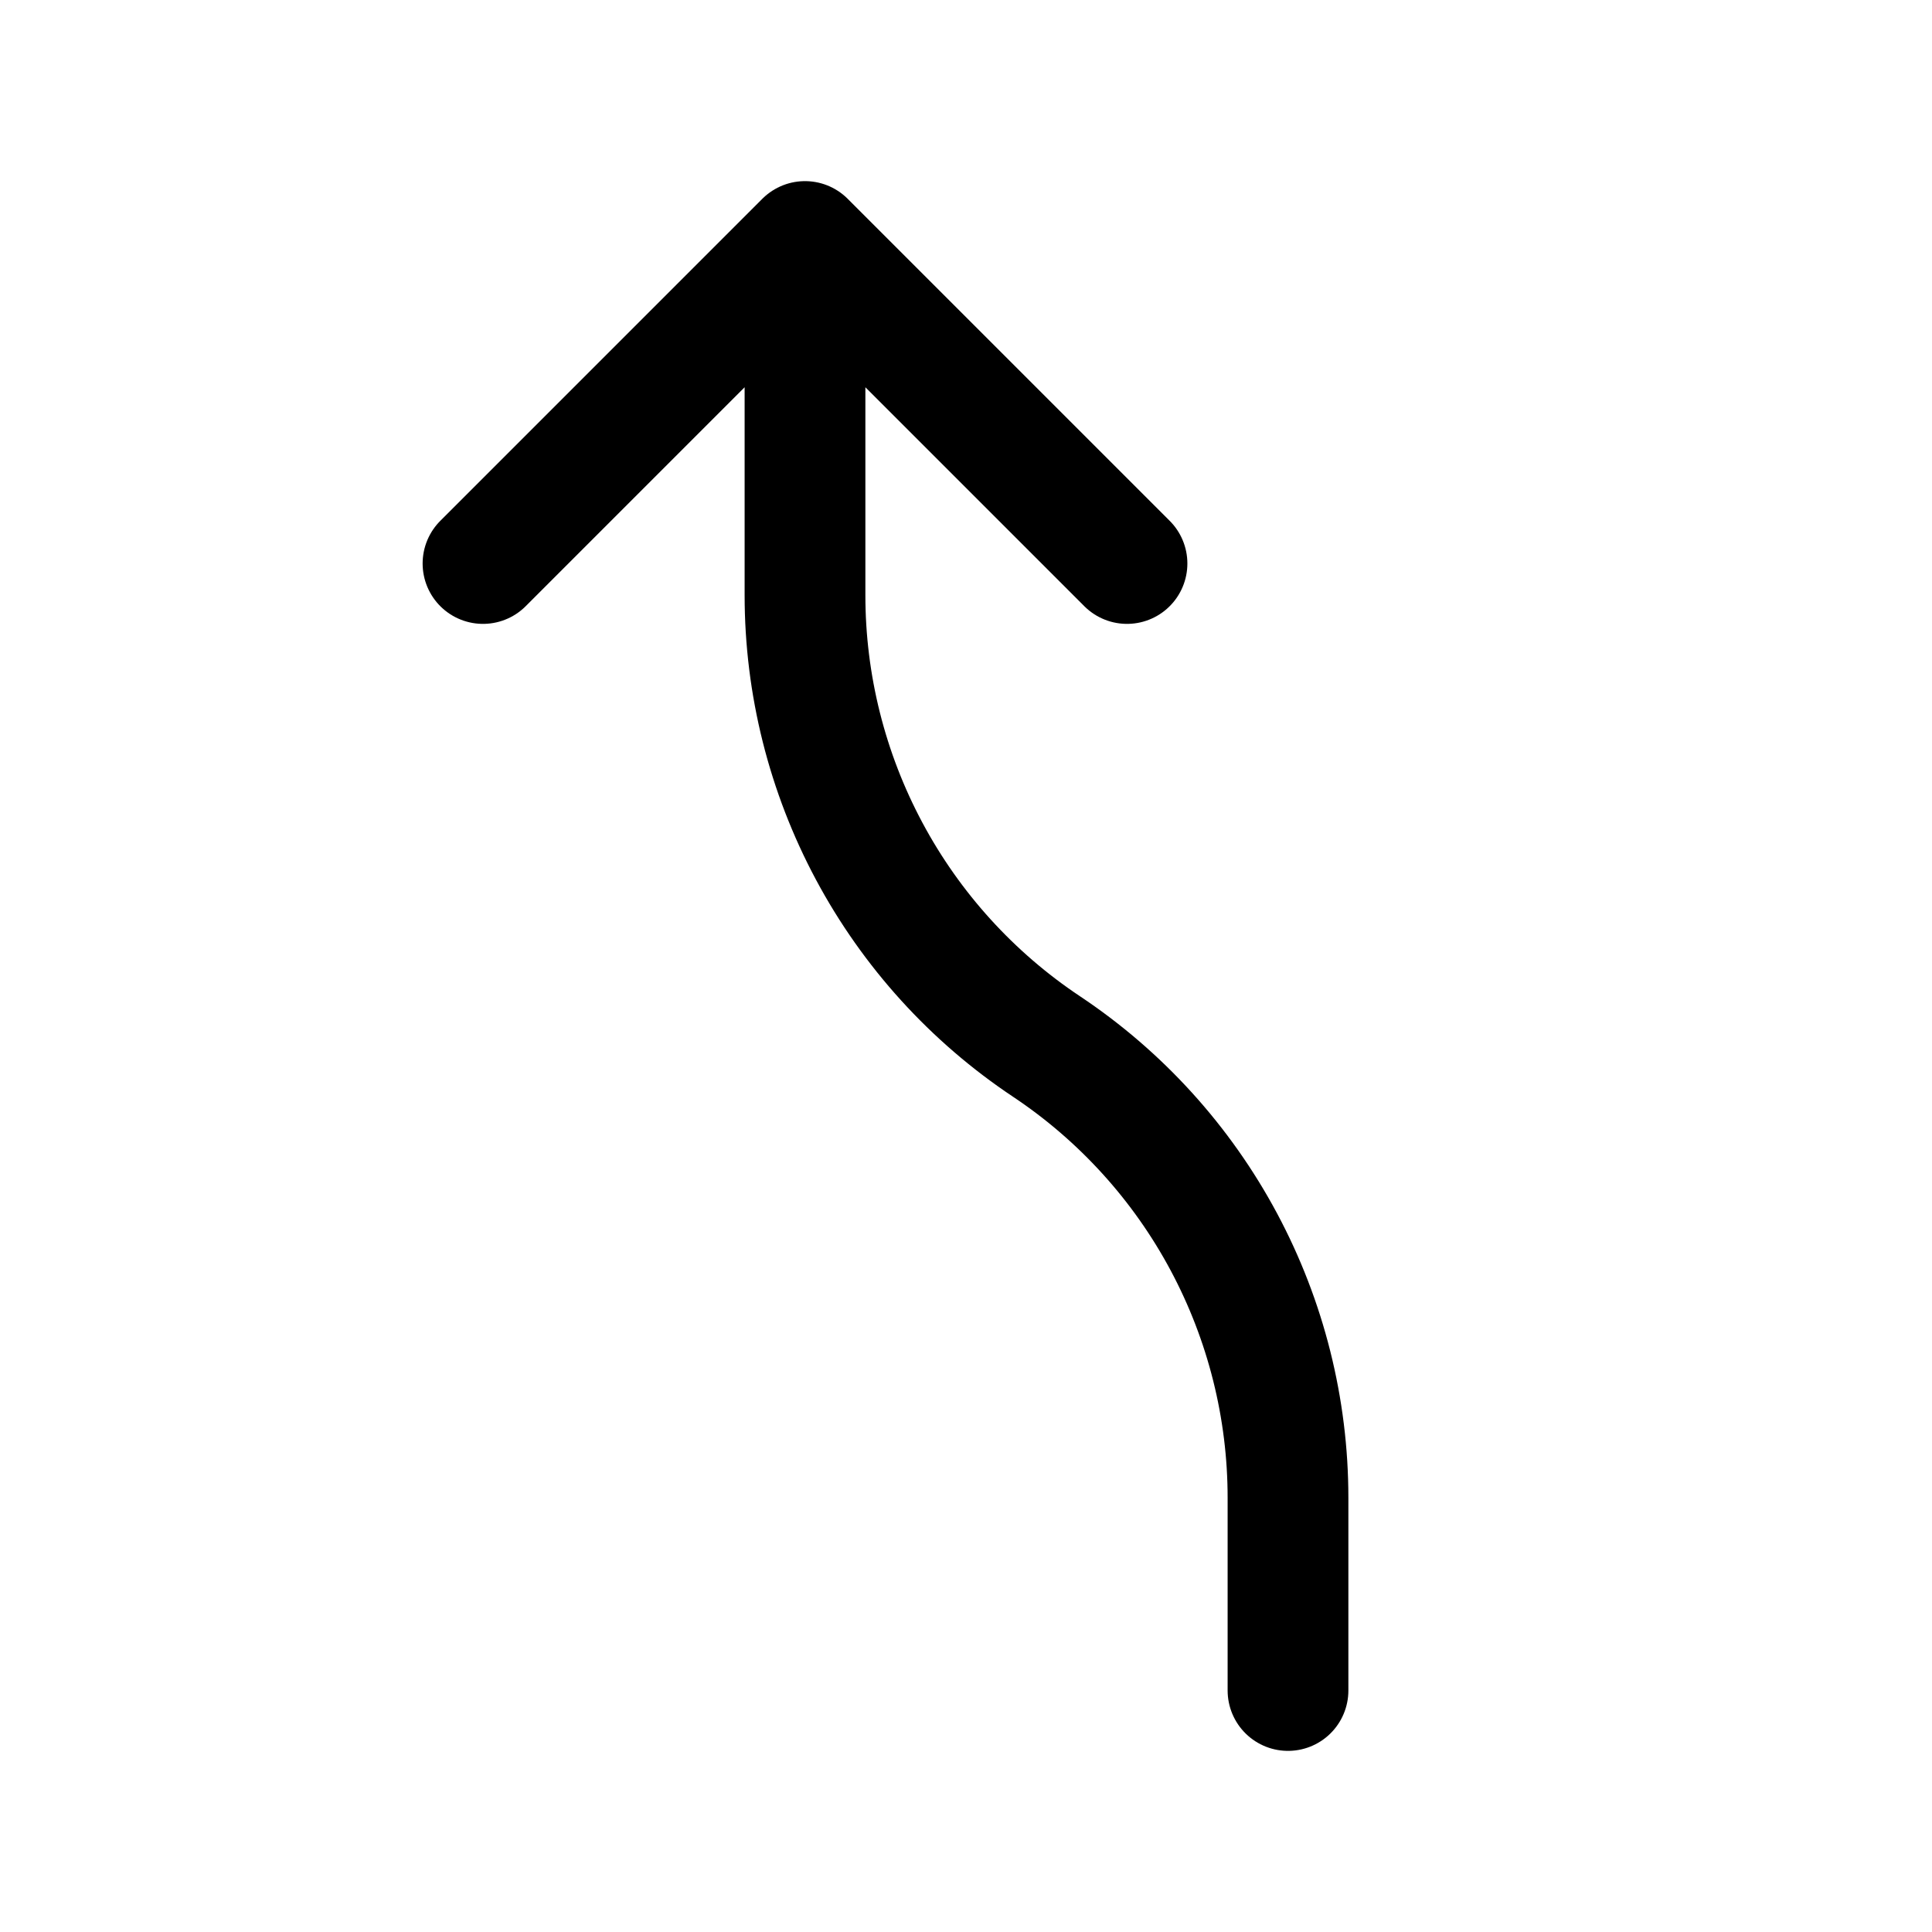 <svg width="24" height="24" viewBox="0 0 24 24" fill="none" xmlns="http://www.w3.org/2000/svg">
<path d="M14 7L10 3M10 3L6 7M10 3V7.394C10 8.503 10.274 9.595 10.797 10.573C11.32 11.551 12.077 12.385 13 13C13.923 13.615 14.68 14.449 15.203 15.427C15.726 16.405 16 17.497 16 18.606V21" stroke="currentColor" stroke-width="1.5" stroke-linecap="round" stroke-linejoin="round"/>
</svg>
